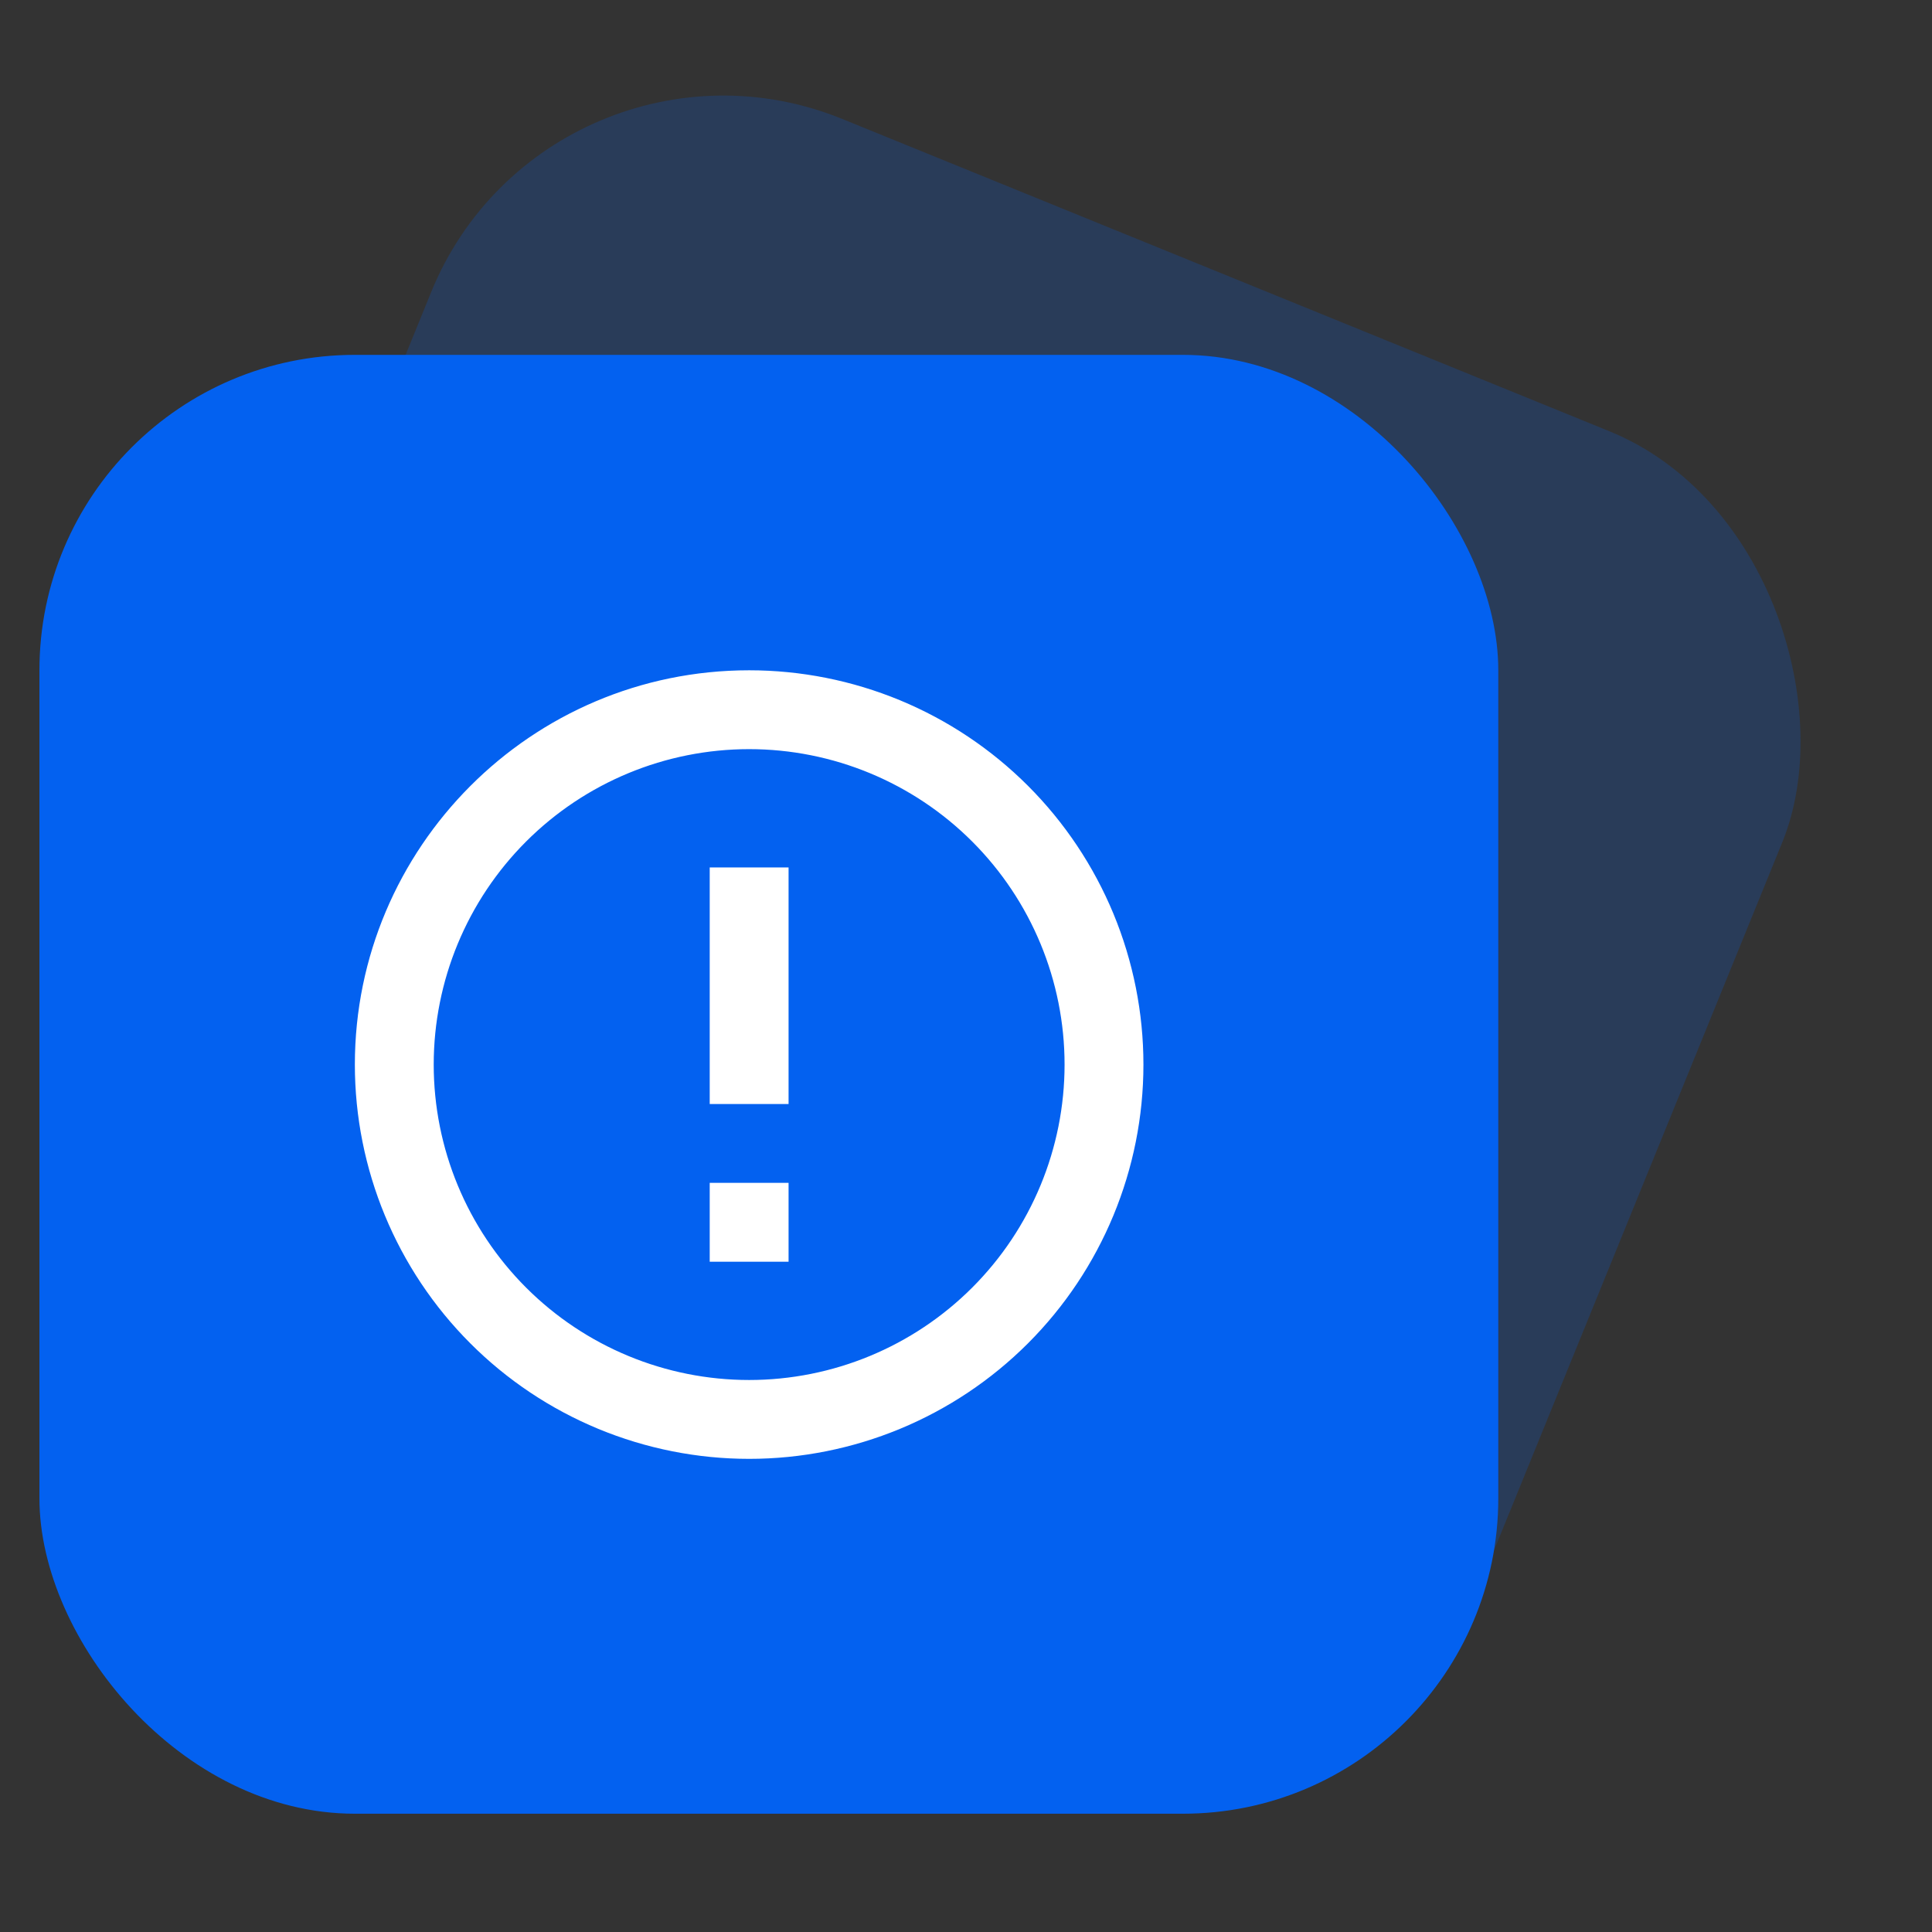 <svg width="49" height="49" viewBox="0 0 49 49" fill="none" xmlns="http://www.w3.org/2000/svg">
<rect x="0" y="0" width="49" height="49" fill="#333333" stroke="none"/>
<rect opacity="0.2" x="13.951" width="37" height="37" rx="8" transform="rotate(22.151 13.951 0)" fill="#0361F0"/>
<rect x="1" y="9" width="37" height="37" rx="8" fill="#0361F0"/>
<path d="M18 30H20V32H18V30ZM18 22H20V28H18V22ZM19 17C13.47 17 9 21.5 9 27C9 29.652 10.054 32.196 11.929 34.071C12.857 35 13.96 35.736 15.173 36.239C16.386 36.741 17.687 37 19 37C21.652 37 24.196 35.946 26.071 34.071C27.946 32.196 29 29.652 29 27C29 25.687 28.741 24.386 28.239 23.173C27.736 21.96 27 20.858 26.071 19.929C25.142 19 24.04 18.264 22.827 17.761C21.614 17.259 20.313 17 19 17ZM19 35C16.878 35 14.843 34.157 13.343 32.657C11.843 31.157 11 29.122 11 27C11 24.878 11.843 22.843 13.343 21.343C14.843 19.843 16.878 19 19 19C21.122 19 23.157 19.843 24.657 21.343C26.157 22.843 27 24.878 27 27C27 29.122 26.157 31.157 24.657 32.657C23.157 34.157 21.122 35 19 35Z" fill="white"/>
</svg>
